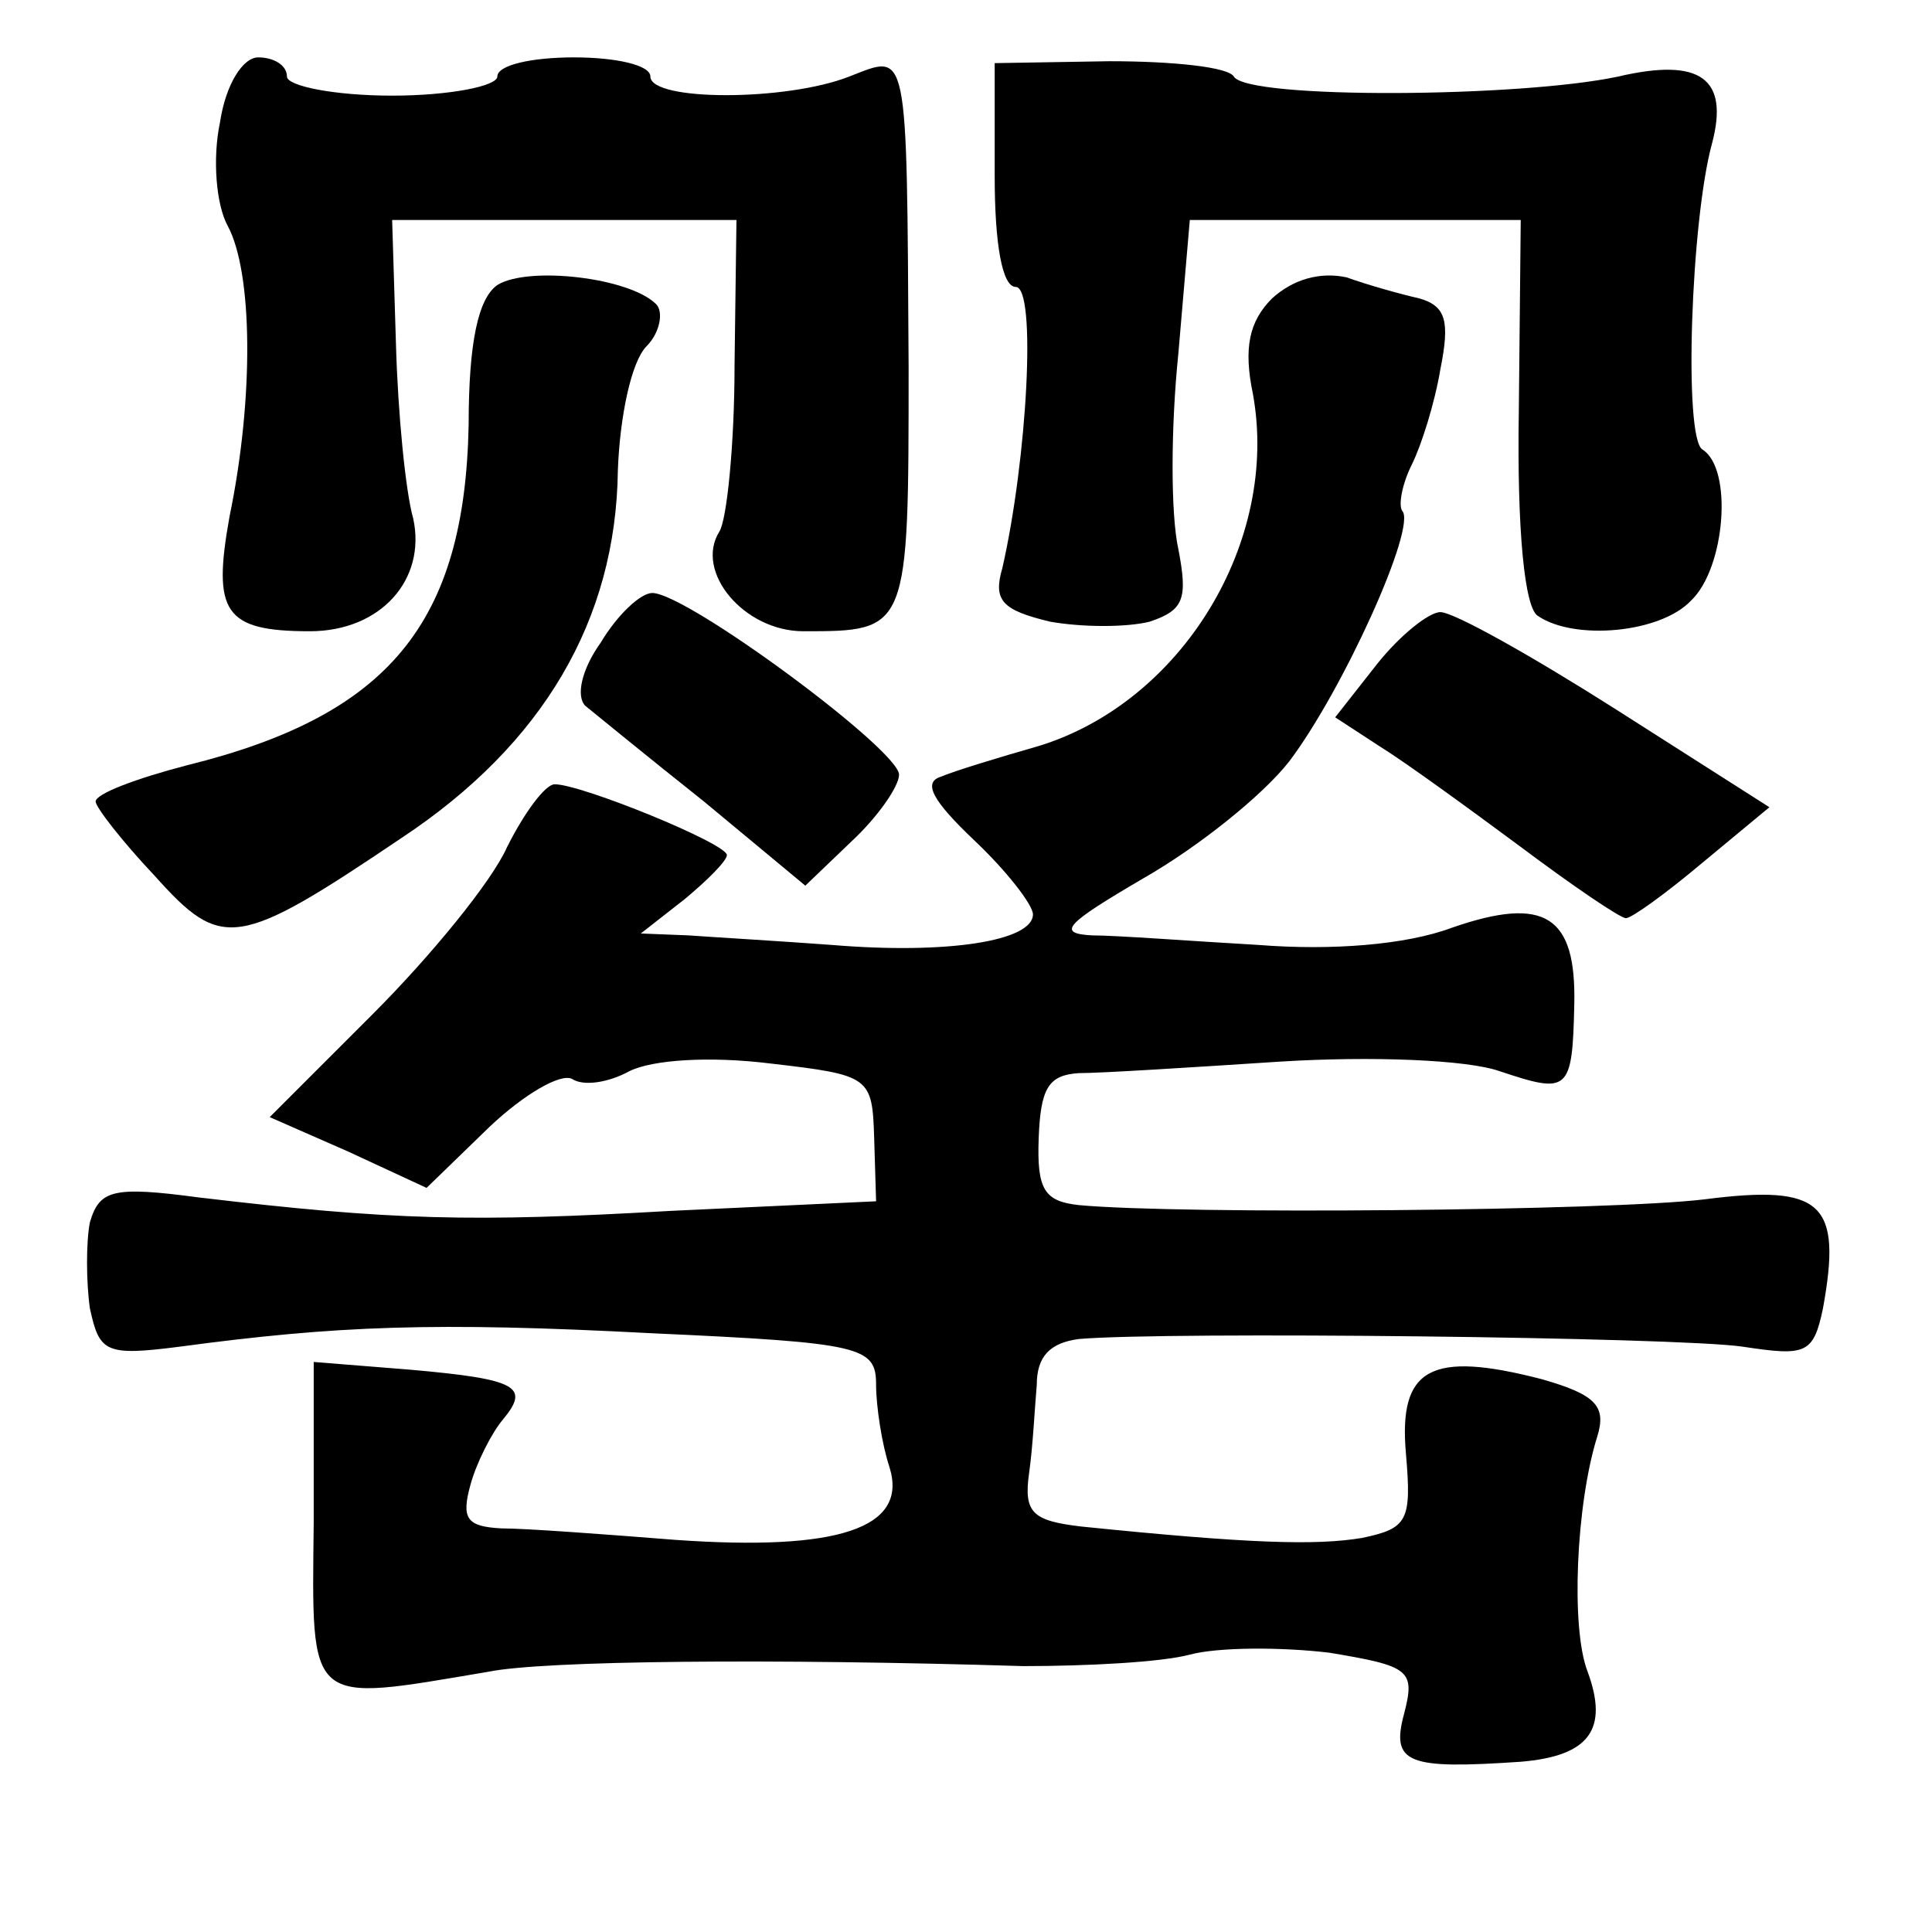<?xml version="1.0" standalone="no"?>
<!DOCTYPE svg PUBLIC "-//W3C//DTD SVG 20010904//EN"
 "http://www.w3.org/TR/2001/REC-SVG-20010904/DTD/svg10.dtd">
<svg version="1.0" xmlns="http://www.w3.org/2000/svg"
 width="101pt" height="101pt" viewBox="0 0 101 101"
 preserveAspectRatio="xMidYMid meet">
<g transform="translate(0,101) scale(0.1,-0.1)"
fill="#000000" stroke="none">
<path d="M115 946 c-4 -19 -2 -43 4 -54 13 -24 14 -89 1 -152 -9 -50 -3 -60
42 -60 37 0 61 27 54 59 -4 14 -8 55 -9 91 l-2 65 90 0 90 0 -1 -76 c0 -41 -4
-81 -8 -87 -13 -21 13 -52 44 -52 55 0 55 0 55 138 -1 170 0 164 -31 152 -33
-13 -104 -13 -104 0 0 6 -18 10 -40 10 -22 0 -40 -4 -40 -10 0 -5 -25 -10 -55
-10 -30 0 -55 5 -55 10 0 6 -7 10 -15 10 -8 0 -17 -14 -20 -34z"/>
<path d="M520 918 c0 -36 4 -58 11 -58 11 0 6 -90 -7 -147 -5 -17 0 -22 25
-28 17 -3 40 -3 52 0 18 6 20 12 15 38 -4 18 -4 63 0 102 l6 70 87 0 86 0 -1
-100 c-1 -62 3 -103 10 -107 19 -13 64 -9 80 8 18 17 22 69 6 79 -10 6 -6 120
5 160 9 34 -6 45 -49 35 -51 -11 -194 -12 -201 0 -3 5 -32 8 -65 8 l-60 -1 0
-59z"/>
<path d="M260 861 c-10 -7 -15 -30 -15 -73 -2 -104 -42 -152 -147 -178 -27 -7
-48 -15 -48 -19 0 -3 14 -21 31 -39 35 -39 43 -38 129 20 74 49 112 114 113
192 1 28 7 57 15 65 7 7 9 18 5 22 -14 14 -67 20 -83 10z"/>
<path d="M665 854 c-12 -12 -15 -26 -10 -50 14 -77 -37 -161 -112 -184 -21 -6
-44 -13 -51 -16 -10 -3 -4 -13 17 -33 17 -16 31 -34 31 -39 0 -14 -45 -21
-105 -16 -27 2 -61 4 -75 5 l-25 1 23 18 c12 10 22 20 22 23 0 6 -76 37 -90
37 -5 0 -16 -15 -25 -33 -8 -18 -40 -57 -70 -87 l-54 -54 41 -18 41 -19 33 32
c18 17 37 28 43 25 6 -4 19 -2 30 4 12 6 42 8 74 4 52 -6 53 -7 54 -39 l1 -33
-107 -5 c-104 -6 -146 -5 -247 7 -45 6 -52 4 -57 -13 -2 -10 -2 -31 0 -45 5
-23 8 -25 47 -20 82 11 133 13 247 7 110 -5 117 -7 117 -27 0 -11 3 -31 7 -43
10 -32 -27 -44 -112 -38 -38 3 -78 6 -91 6 -18 1 -21 5 -16 23 3 11 11 27 17
34 14 17 8 21 -49 26 l-50 4 0 -84 c-1 -97 -4 -94 91 -78 29 6 150 7 280 3 33
0 72 2 87 6 15 4 48 4 73 1 42 -7 45 -9 39 -32 -7 -26 2 -29 61 -25 36 3 46
17 35 47 -9 23 -6 88 5 123 5 16 -1 22 -29 30 -58 15 -75 6 -71 -39 3 -35 1
-39 -23 -44 -24 -4 -59 -3 -147 6 -25 3 -30 7 -27 28 2 14 3 35 4 46 0 15 7
22 22 24 46 4 313 1 347 -4 33 -5 37 -4 42 20 10 55 0 65 -62 57 -50 -6 -273
-8 -327 -3 -18 2 -22 8 -21 35 1 26 5 33 21 34 12 0 59 3 105 6 48 3 98 1 115
-5 36 -12 38 -11 39 35 1 46 -15 57 -64 40 -24 -9 -63 -12 -101 -9 -35 2 -74
5 -87 5 -19 1 -14 6 27 30 28 16 62 43 76 61 28 37 67 123 59 131 -2 3 0 14 5
24 5 10 12 32 15 50 5 25 3 33 -11 37 -9 2 -27 7 -38 11 -14 3 -28 -1 -39 -11z"/>
<path d="M314 674 c-10 -14 -13 -28 -8 -33 5 -4 33 -27 62 -50 l53 -44 24 23
c14 13 25 29 25 35 0 13 -111 95 -129 95 -6 0 -18 -11 -27 -26z"/>
<path d="M720 663 l-22 -28 23 -15 c13 -8 46 -32 73 -52 28 -21 53 -38 56 -38
3 0 21 13 40 29 l35 29 -80 51 c-44 28 -85 51 -92 51 -6 0 -21 -12 -33 -27z"/>
</g>
</svg>
